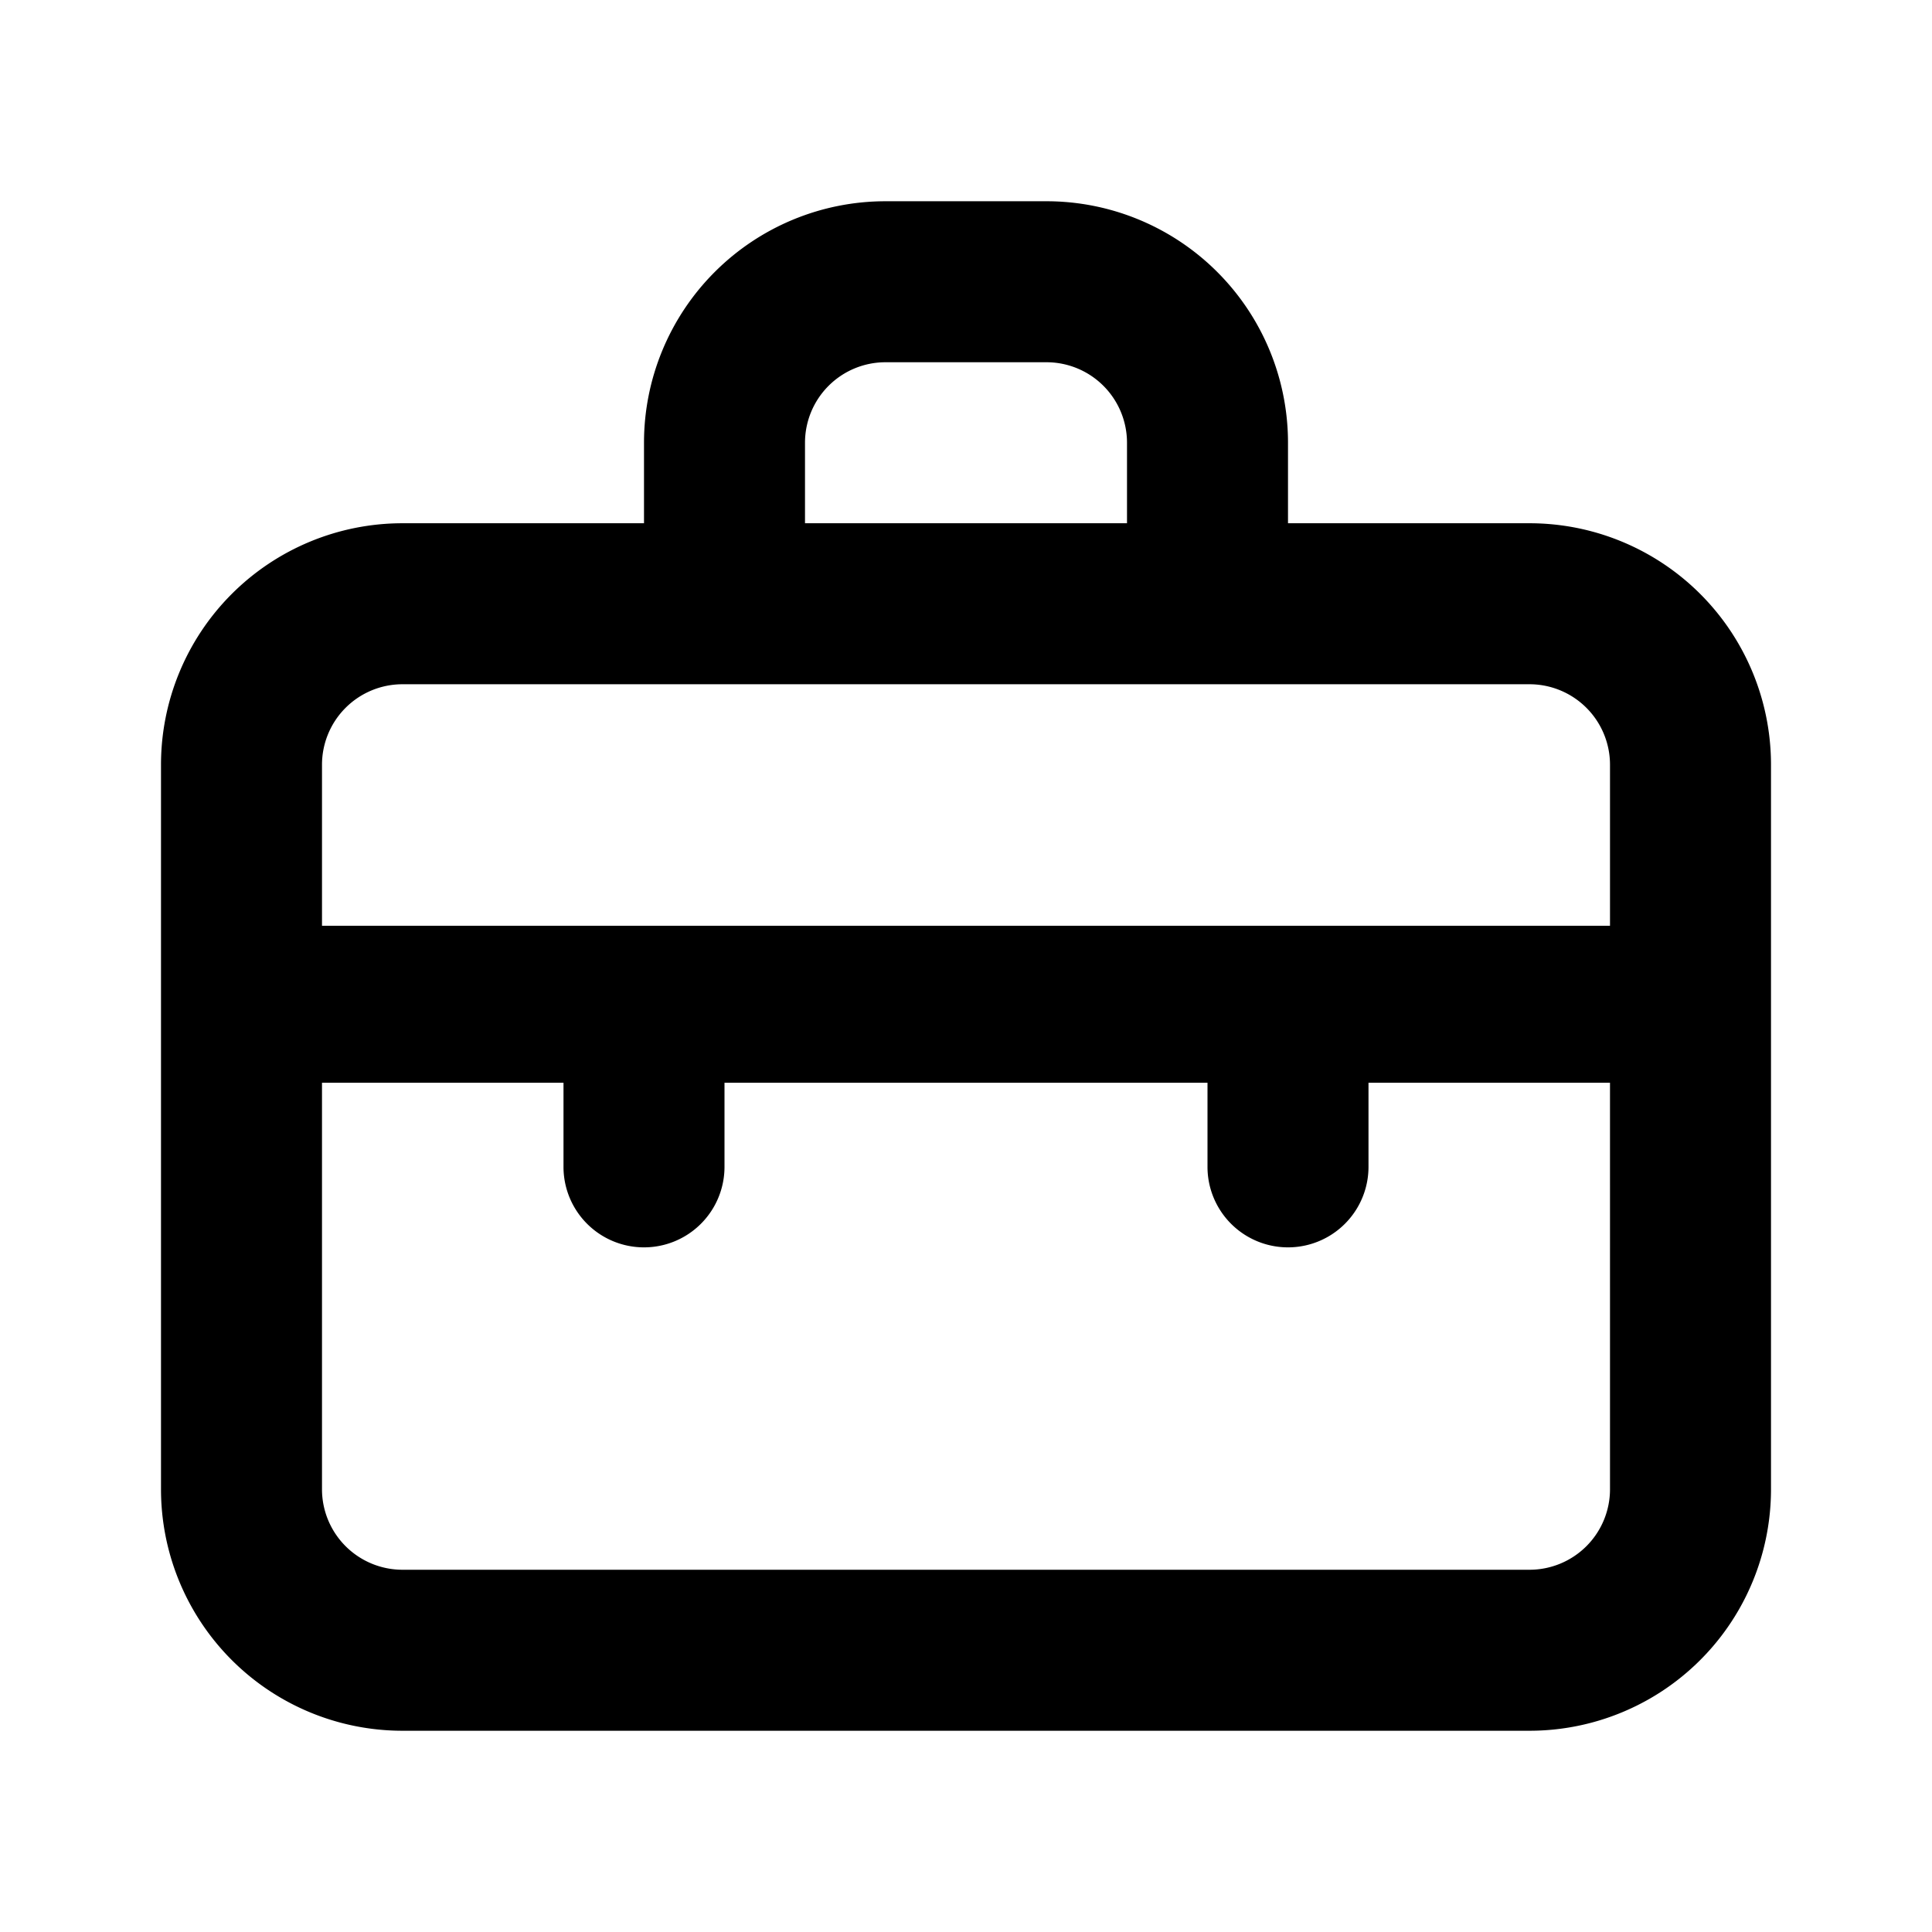 <svg class="svg-icon" style="width: 1em; height: 1em;vertical-align: middle;fill: currentColor;overflow: hidden;" viewBox="0 0 1024 1024" version="1.1" xmlns="http://www.w3.org/2000/svg"><path d="M810.667 277.333h-128v-42.667a128 128 0 0 0-128-128h-85.333a128 128 0 0 0-128 128v42.667H213.333a128 128 0 0 0-128 128v384a128 128 0 0 0 128 128h597.333a128 128 0 0 0 128-128v-384a128 128 0 0 0-128-128z m-384-42.667a42.667 42.667 0 0 1 42.667-42.667h85.333a42.667 42.667 0 0 1 42.667 42.667v42.667h-170.667z m426.667 554.667a42.667 42.667 0 0 1-42.667 42.667H213.333a42.667 42.667 0 0 1-42.667-42.667v-215.467h128v44.8a42.667 42.667 0 0 0 85.333 0v-44.8h256v44.8a42.667 42.667 0 0 0 85.333 0v-44.8h128z m0-298.667H170.667v-85.333a42.667 42.667 0 0 1 42.667-42.667h597.333a42.667 42.667 0 0 1 42.667 42.667z"  /></svg>